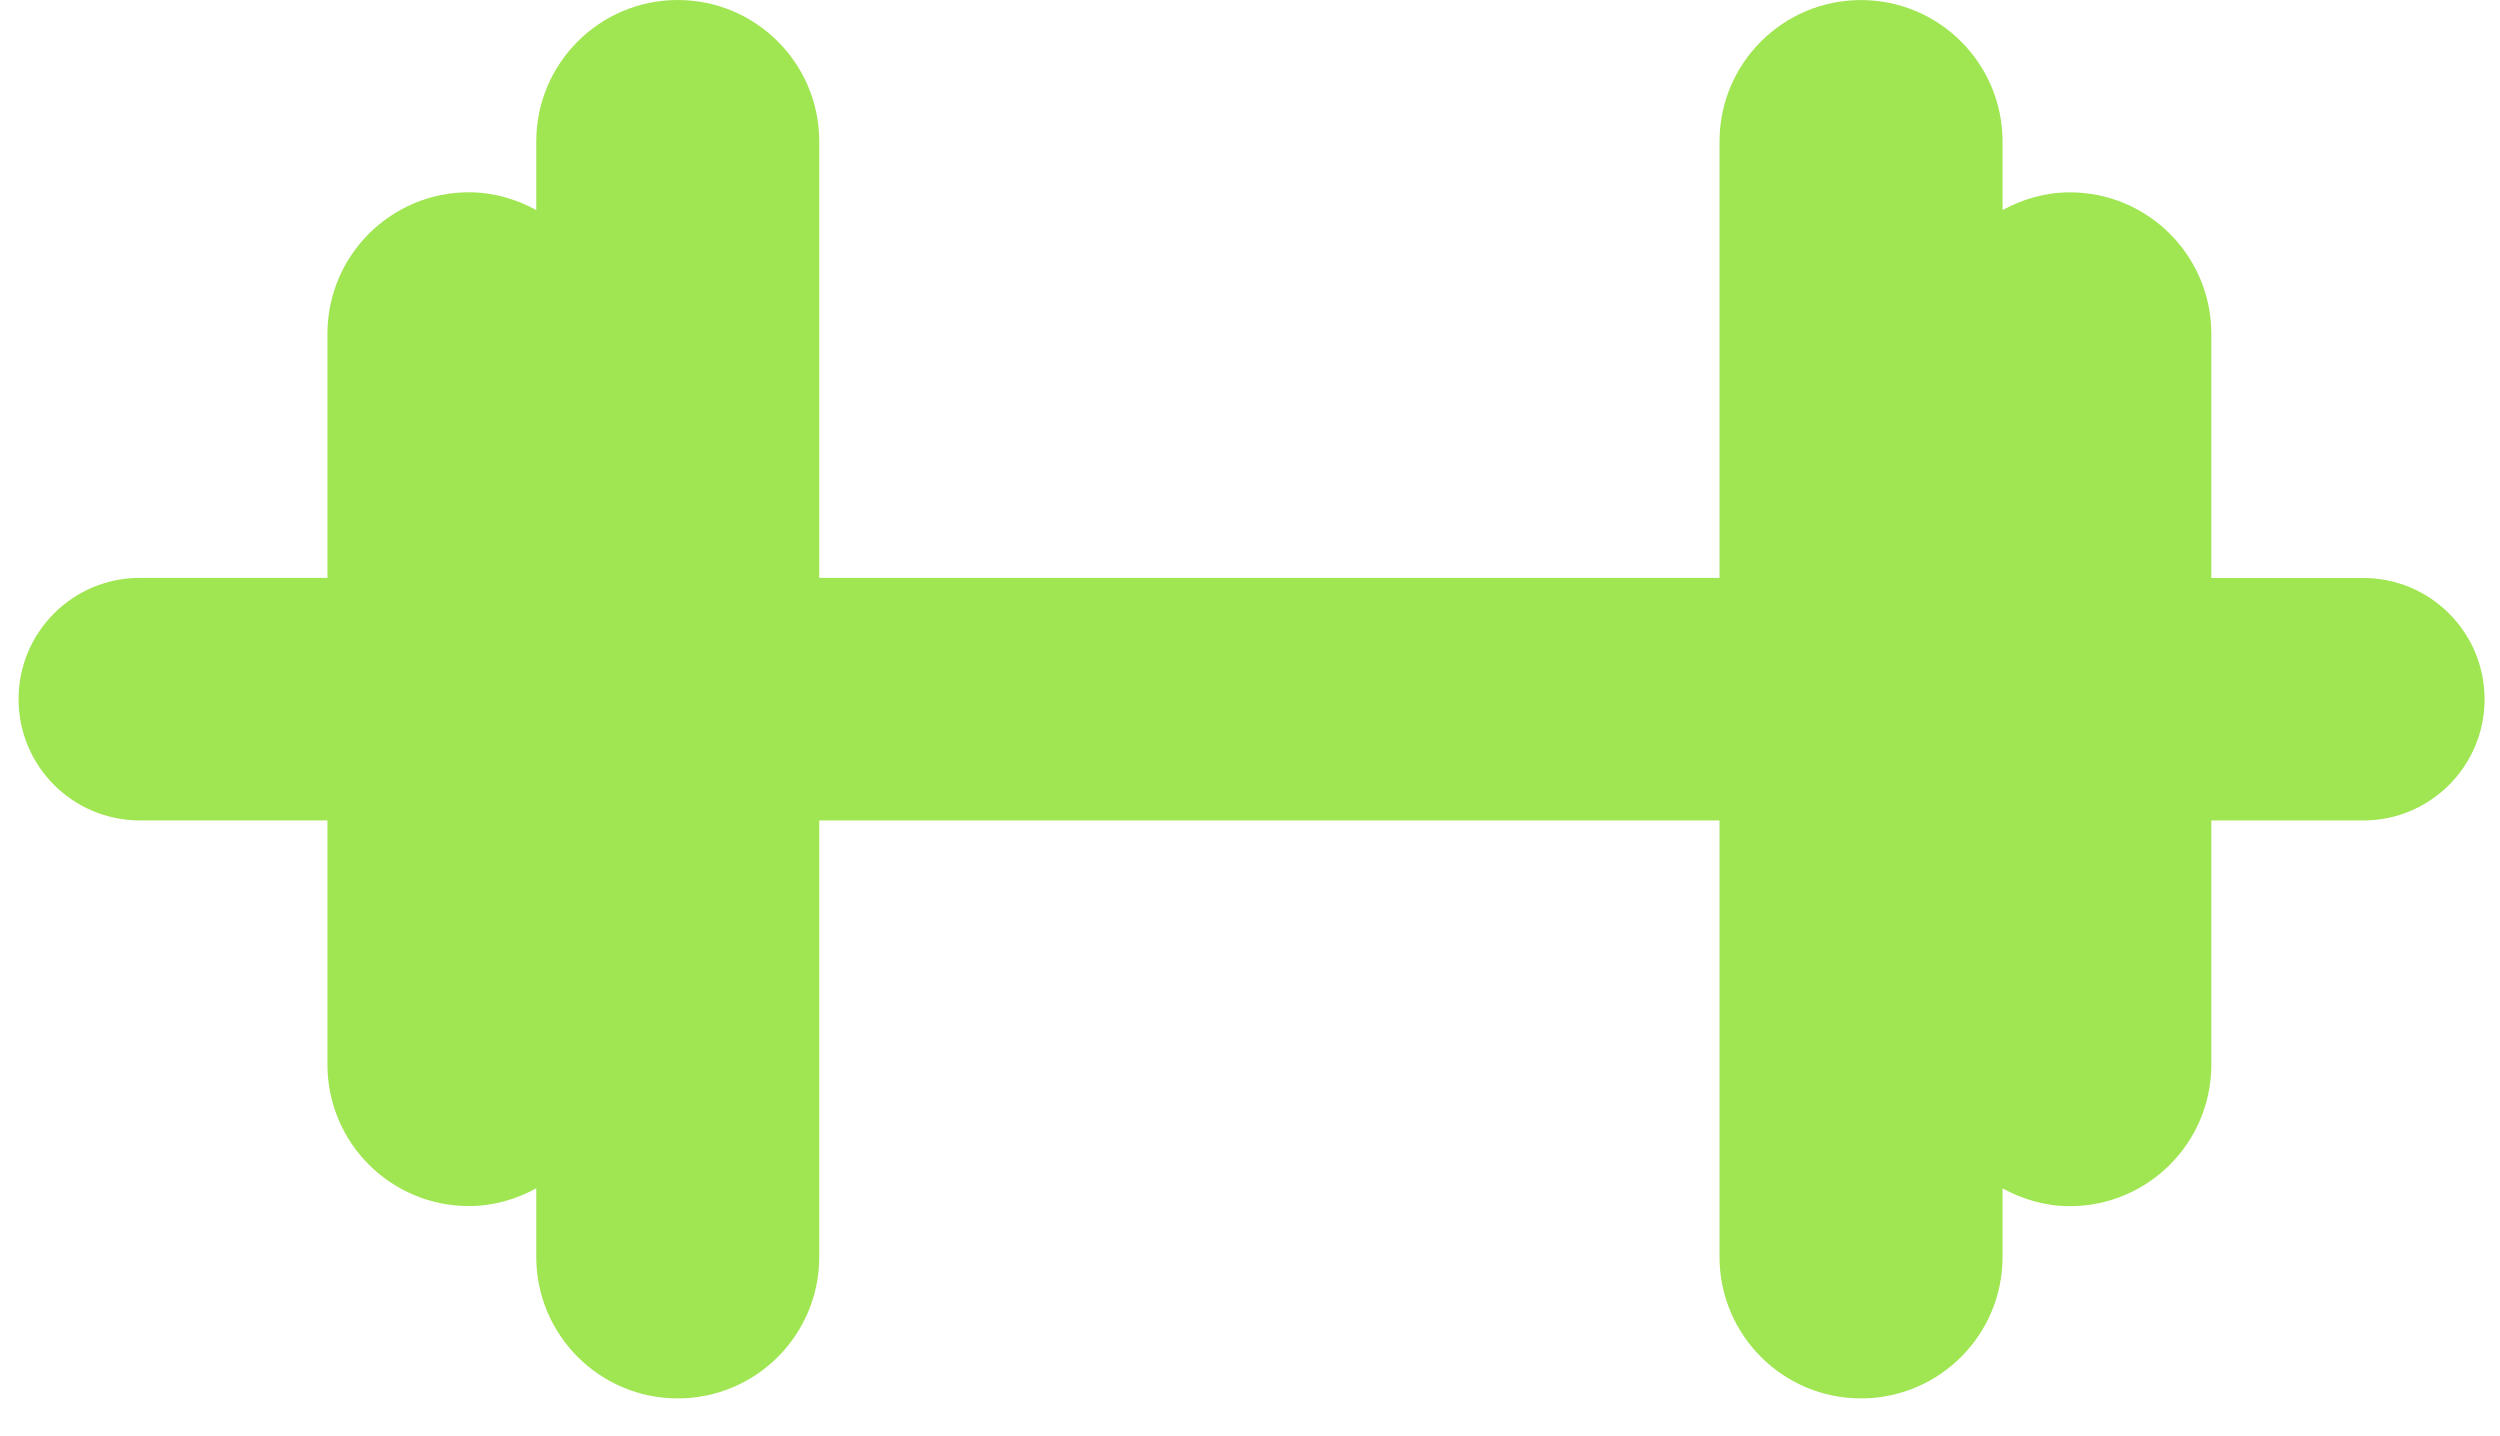<svg width="47" height="27" viewBox="0 0 47 27" fill="none" xmlns="http://www.w3.org/2000/svg">
<path d="M44.429 15.425H41.573V20.016C41.573 21.484 40.381 22.676 38.913 22.676C38.452 22.676 38.025 22.548 37.648 22.341V23.63C37.648 25.099 36.456 26.29 34.987 26.29C33.519 26.29 32.327 25.098 32.327 23.63V15.425H15.402V23.63C15.402 25.099 14.211 26.29 12.742 26.29C11.273 26.29 10.082 25.098 10.082 23.63V22.34C9.704 22.547 9.276 22.674 8.816 22.674C7.347 22.674 6.156 21.484 6.156 20.014V15.424H2.629C1.369 15.424 0.349 14.404 0.349 13.144C0.349 11.885 1.368 10.864 2.629 10.864H6.156V6.275C6.156 4.806 7.347 3.615 8.816 3.615C9.276 3.615 9.704 3.743 10.082 3.949V2.66C10.082 1.191 11.273 0 12.742 0C14.211 0 15.402 1.191 15.402 2.66V10.864H32.327V2.661C32.327 1.191 33.518 0.001 34.987 0.001C36.455 0.001 37.648 1.192 37.648 2.661V3.949C38.026 3.743 38.452 3.616 38.913 3.616C40.381 3.616 41.573 4.807 41.573 6.276V10.866H44.429C45.689 10.866 46.71 11.886 46.71 13.146C46.71 14.404 45.689 15.425 44.429 15.425Z" fill="#A0E552"/>
</svg>
